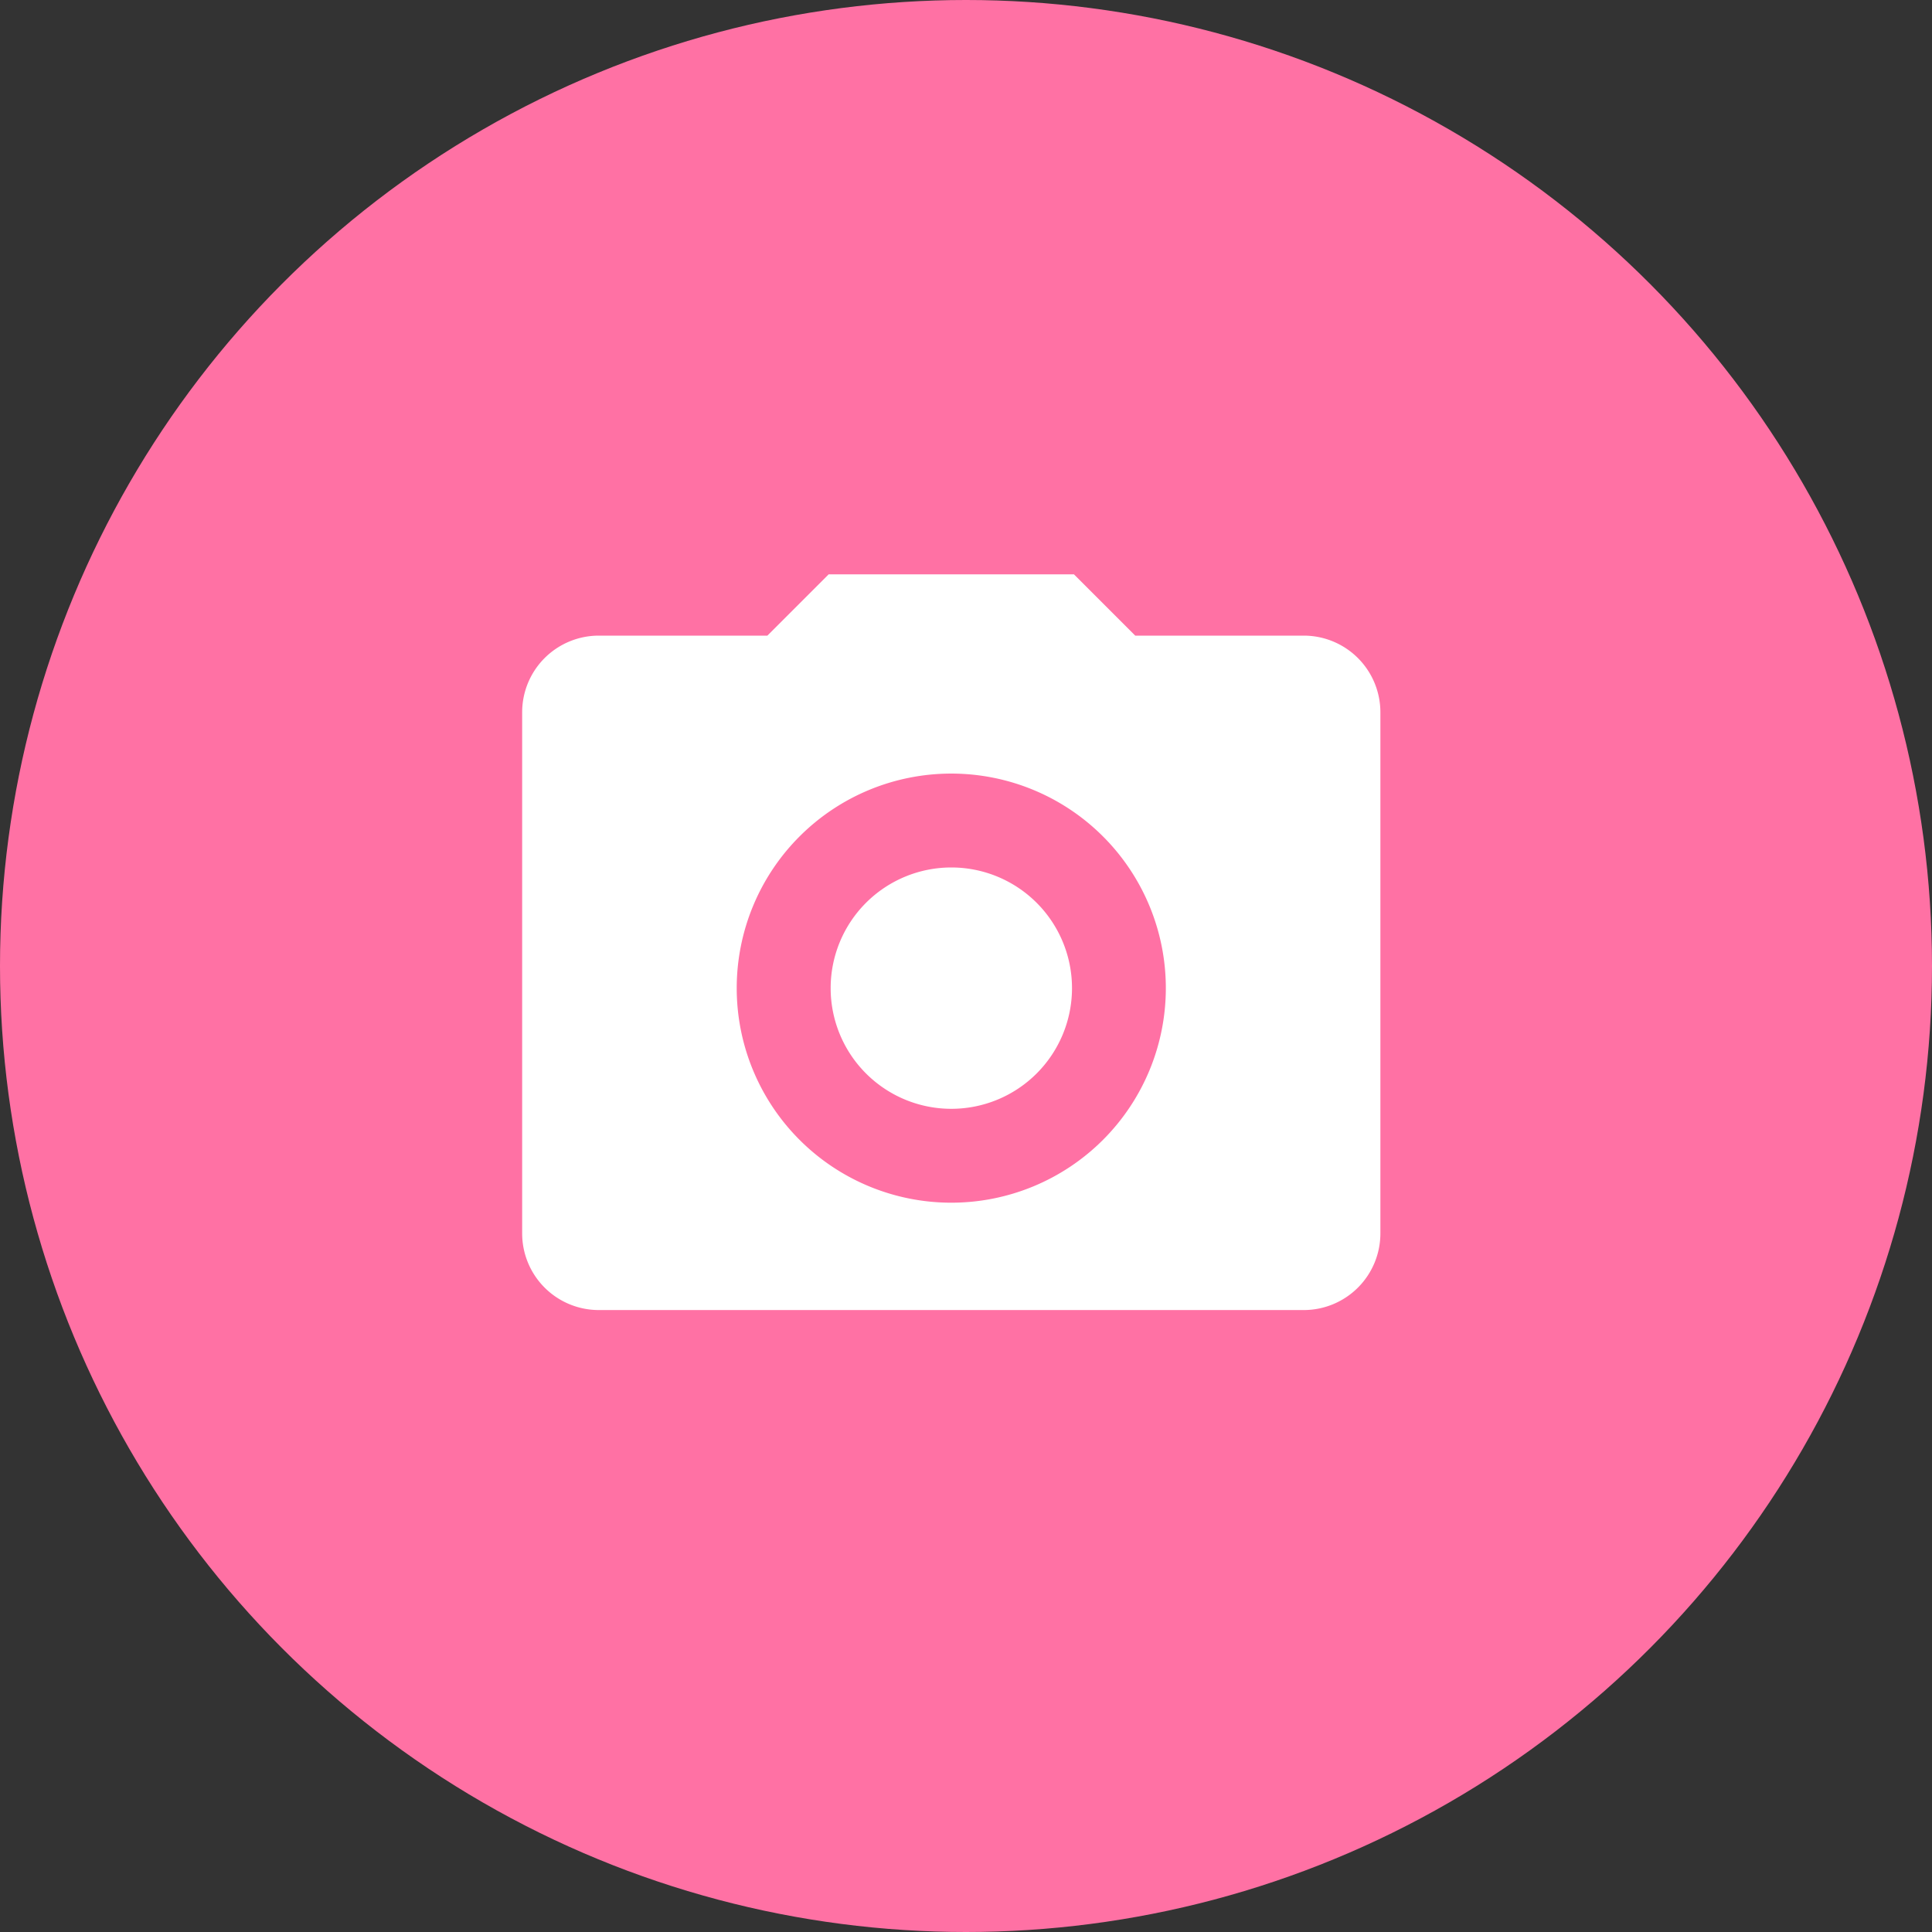 <svg xmlns="http://www.w3.org/2000/svg" width="37" height="37" viewBox="0 0 37 37">
  <rect x="0" y="0" width="37" height="37" fill="#333333" stroke="none"/>
  <g id="Group_40551" data-name="Group 40551" transform="translate(-4561 -16376)">
    <circle id="Ellipse_1632" data-name="Ellipse 1632" cx="18.5" cy="18.5" r="18.5" transform="translate(4561 16376)" fill="#ff71a4"/>
    <g id="Icon_ionic-md-camera" data-name="Icon ionic-md-camera" transform="translate(4568.75 16382.499)">
      <path id="Path_108819" data-name="Path 108819" d="M18.193,17.569a2.311,2.311,0,1,1-2.311-2.311,2.311,2.311,0,0,1,2.311,2.311Z" transform="translate(-5.413 -5.144)" fill="#fff"/>
      <path id="Path_108820" data-name="Path 108820" d="M17.219,5.674H13.991L12.817,4.5H8.12L6.946,5.674H3.718A1.468,1.468,0,0,0,2.25,7.142v9.98a1.468,1.468,0,0,0,1.468,1.468h13.5a1.468,1.468,0,0,0,1.468-1.468V7.142A1.468,1.468,0,0,0,17.219,5.674Zm-6.751,10.86a4.109,4.109,0,1,1,4.109-4.109A4.109,4.109,0,0,1,10.469,16.534Z" fill="#fff"/>
    </g>
  </g>
</svg>

